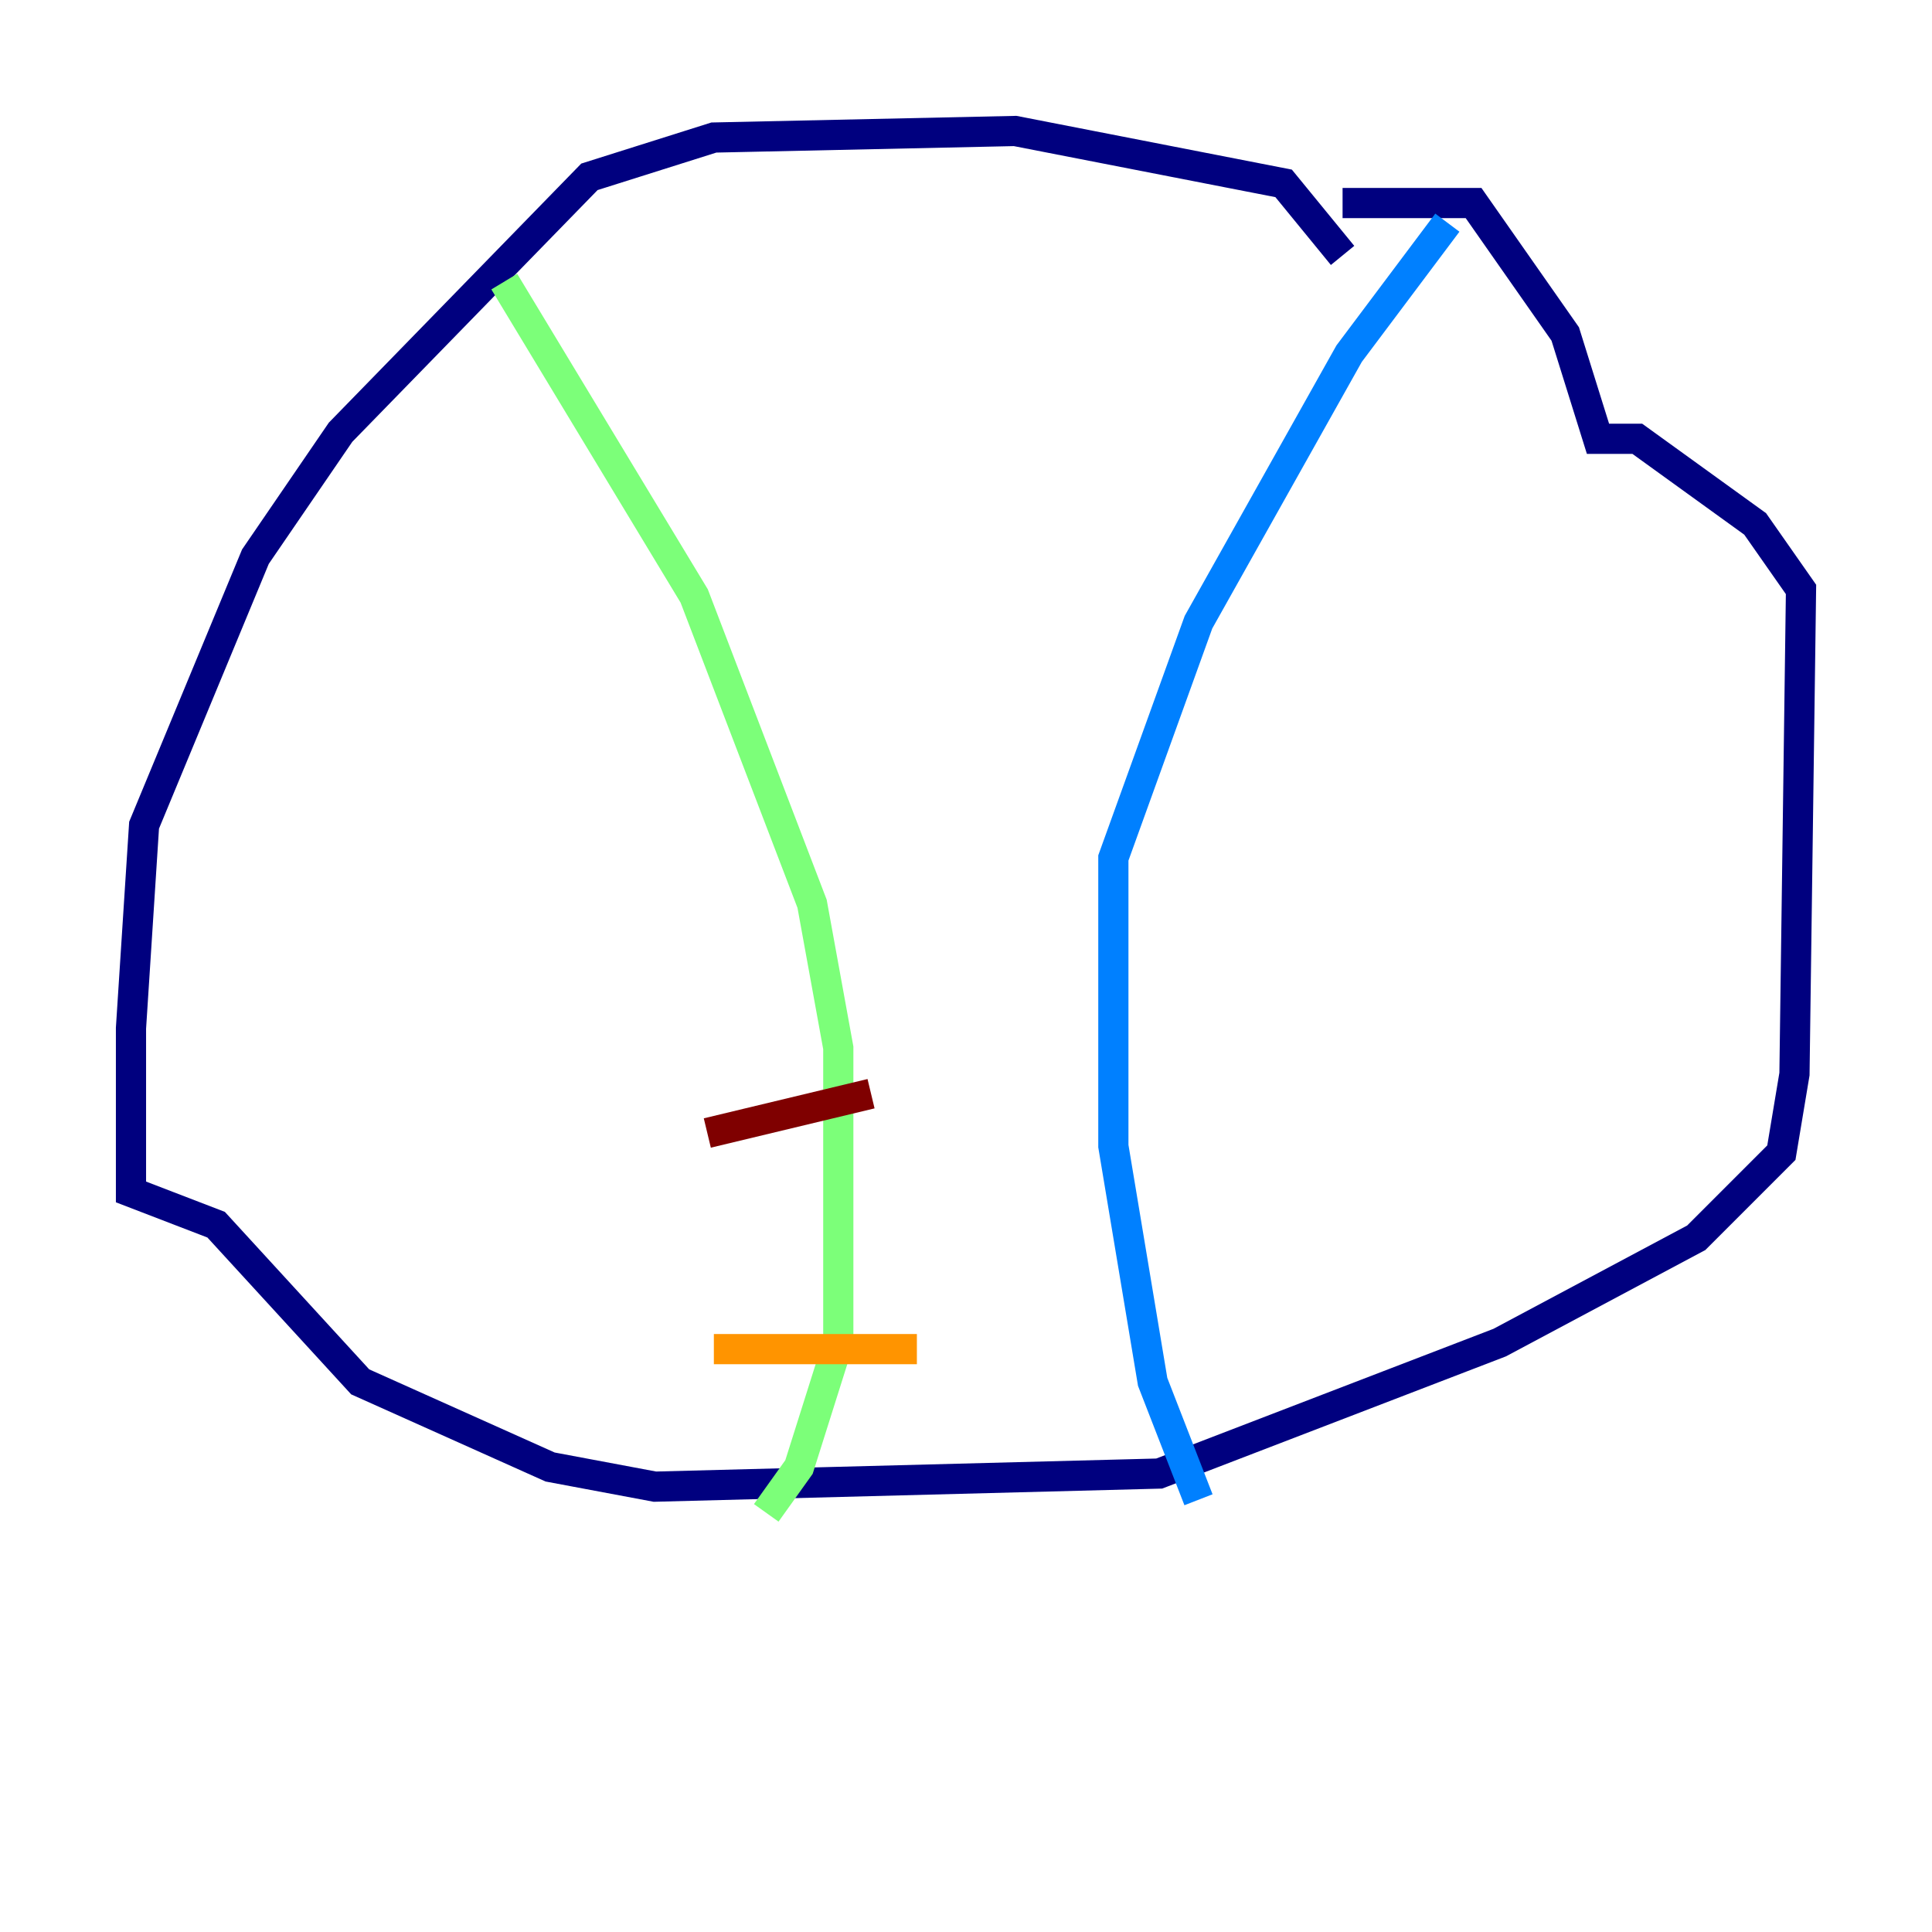 <?xml version="1.0" encoding="utf-8" ?>
<svg baseProfile="tiny" height="128" version="1.2" viewBox="0,0,128,128" width="128" xmlns="http://www.w3.org/2000/svg" xmlns:ev="http://www.w3.org/2001/xml-events" xmlns:xlink="http://www.w3.org/1999/xlink"><defs /><polyline fill="none" points="88.949,16.922 85.044,12.149 67.254,8.678 47.295,9.112 39.051,11.715 22.563,28.637 16.922,36.881 9.546,54.671 8.678,68.122 8.678,78.969 14.319,81.139 23.864,91.552 36.447,97.193 43.39,98.495 76.8,97.627 99.363,88.949 112.38,82.007 118.02,76.366 118.888,71.159 119.322,39.051 116.285,34.712 108.475,29.071 105.871,29.071 103.702,22.129 97.627,13.451 88.949,13.451" stroke="#00007f" stroke-width="2" /><polyline fill="none" points="95.891,14.752 89.383,23.43 79.403,41.22 73.763,56.841 73.763,75.932 76.366,91.552 79.403,99.363" stroke="#0080ff" stroke-width="2" /><polyline fill="none" points="33.41,18.658 45.993,39.485 53.803,59.878 55.539,69.424 55.539,88.949 52.936,97.193 50.766,100.231" stroke="#7cff79" stroke-width="2" /><polyline fill="none" points="47.295,89.383 60.746,89.383" stroke="#ff9400" stroke-width="2" /><polyline fill="none" points="46.861,75.064 57.709,72.461" stroke="#7f0000" stroke-width="2" /></svg>